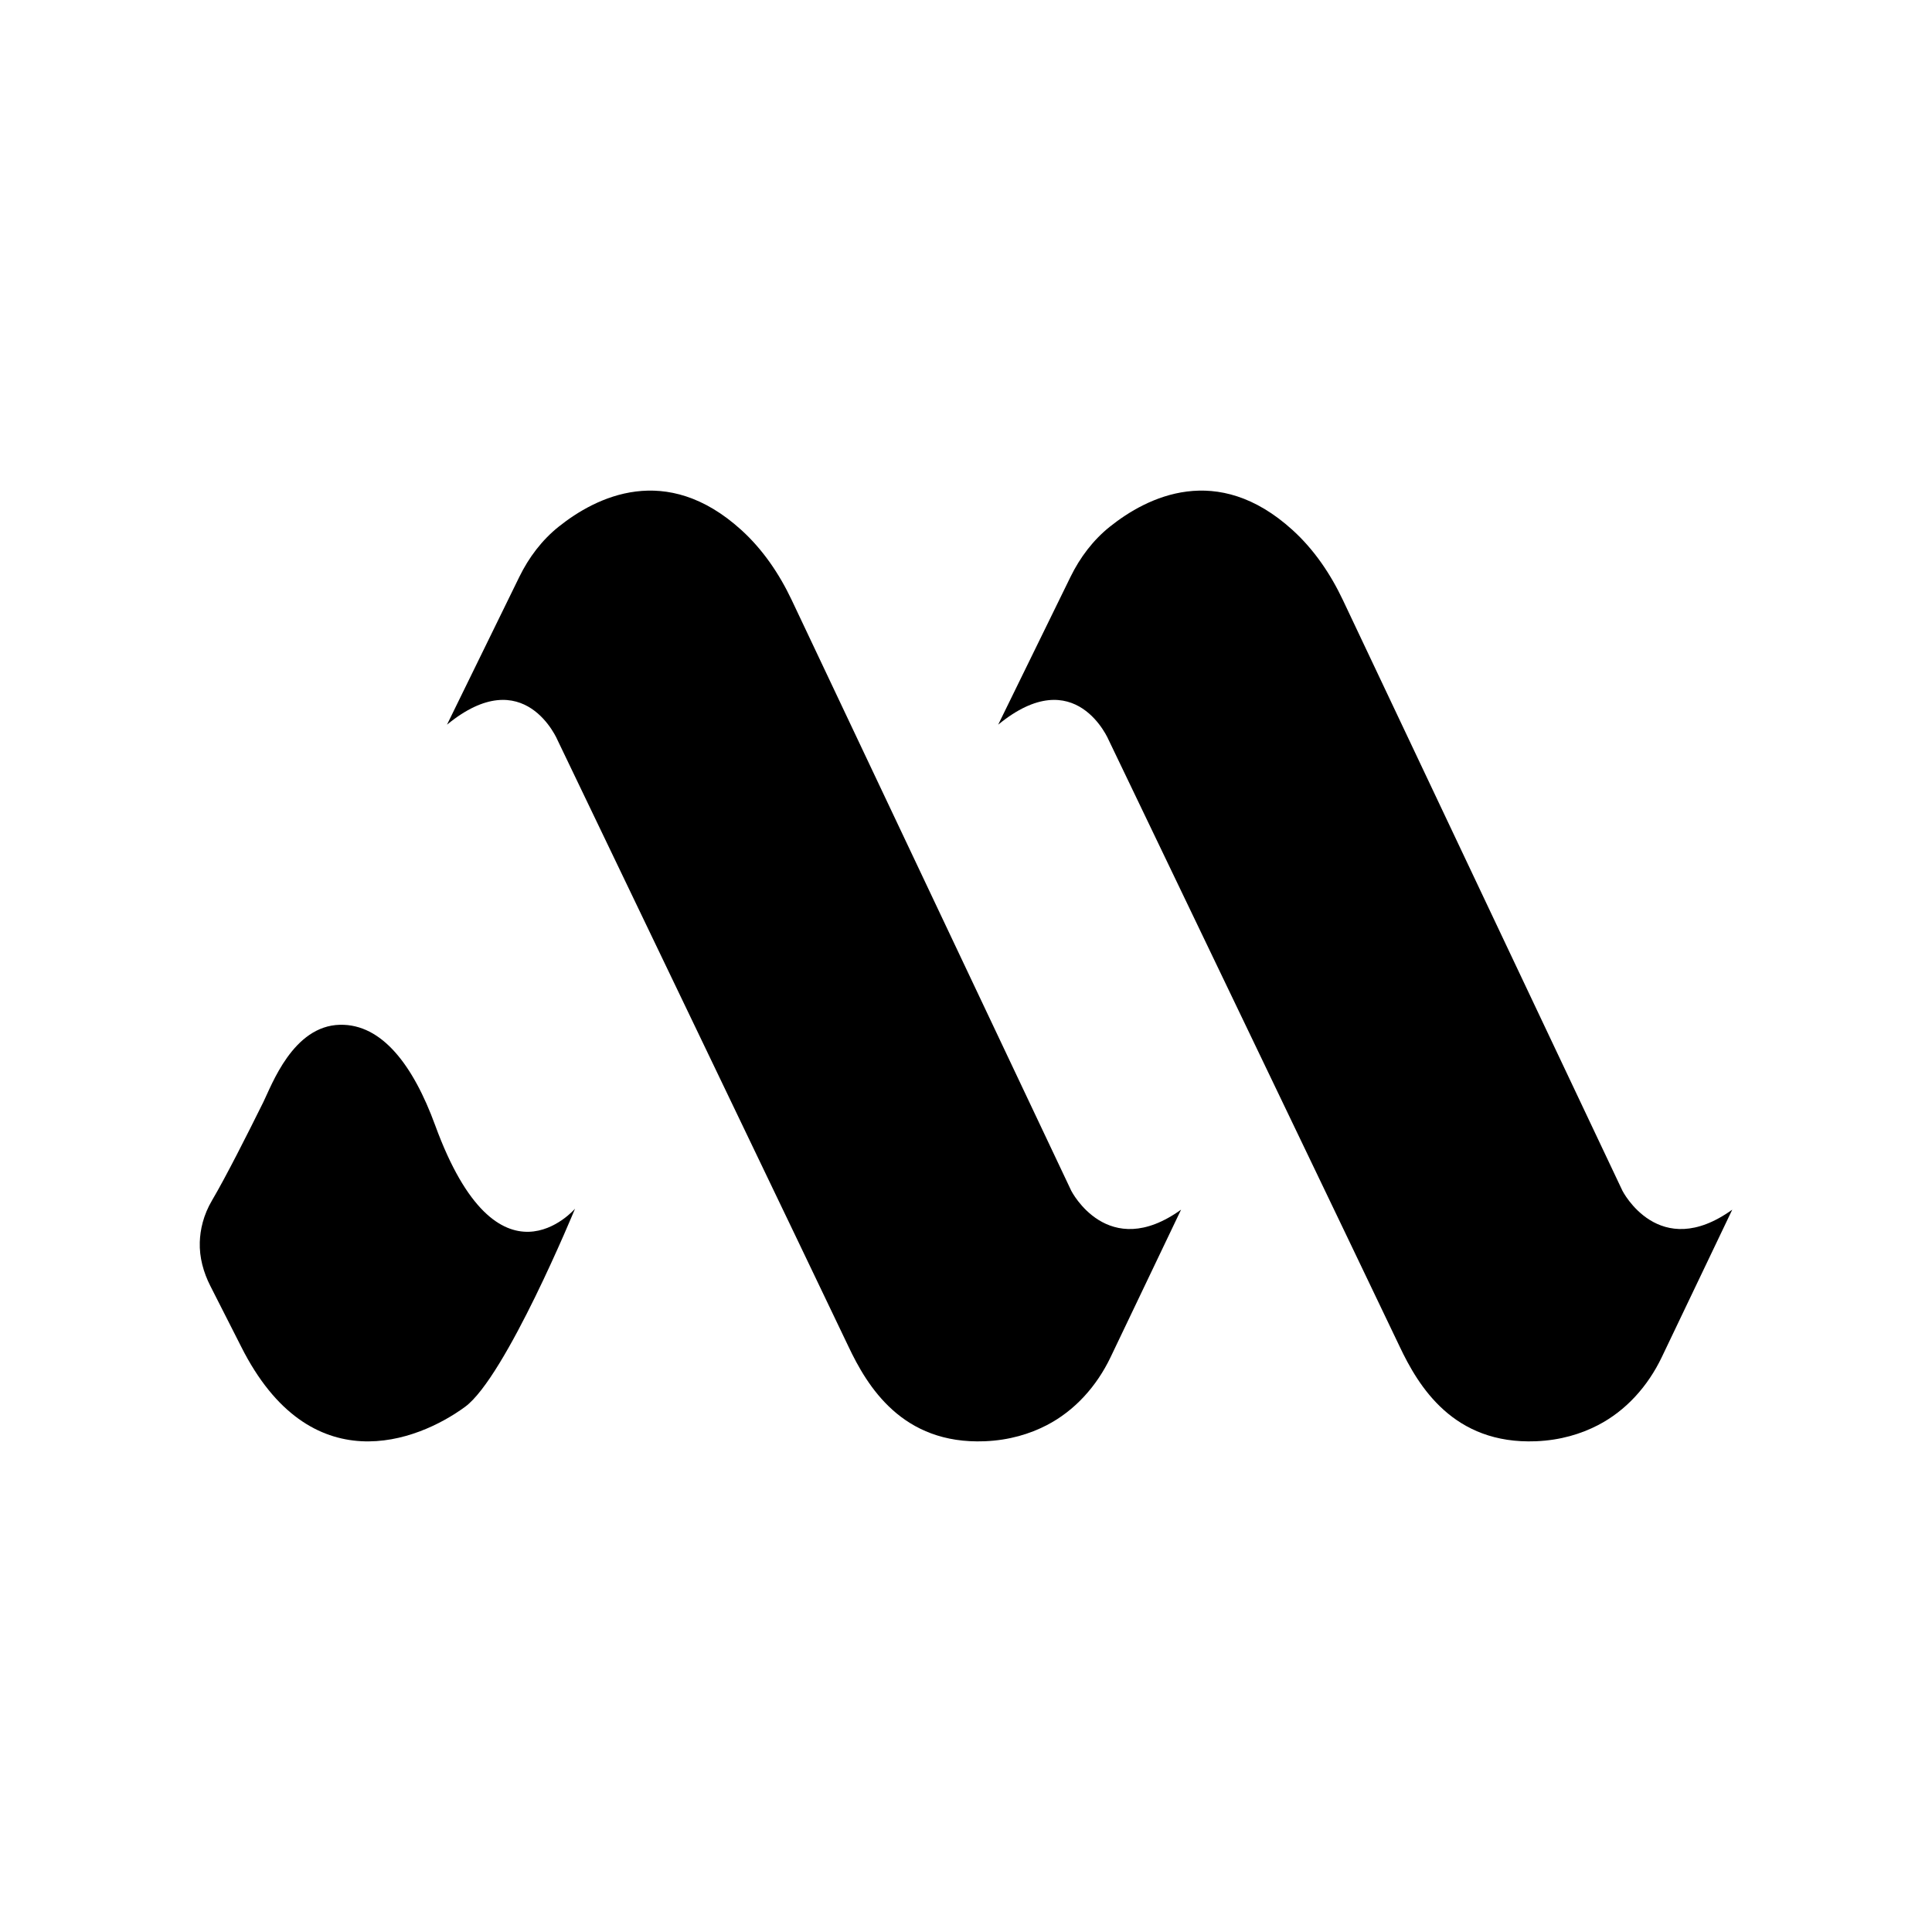 <?xml version="1.0" encoding="UTF-8"?>
<svg id="Layer_1" data-name="Layer 1" xmlns="http://www.w3.org/2000/svg" viewBox="0 0 595.276 595.276">
  <path d="M74.322,414.95l-9.529-18.763c-2.117-4.169-3.384-8.78-3.236-13.453,.121-3.814,1.072-8.309,3.802-12.93,4.119-6.971,10.785-20.145,15.796-30.273,2.555-5.163,9.133-23.498,23.636-23.783,12.883-.253,22.517,12.439,29.294,30.979,19.456,53.221,43.091,25.69,43.091,25.69,0,0-21.349,51.86-33.885,61.049-14.665,10.75-47.754,23.66-68.971-18.517Z"/>
  <path d="M137.727,223.278l22.301-45.571c2.909-5.944,6.951-11.308,12.122-15.438,11.491-9.177,33.049-20.018,56.239,1.008,6.632,6.013,11.725,13.532,15.555,21.624l86.127,181.991s11.202,22.069,33.831,5.825l-21.719,45.45c-4.238,8.869-10.981,16.477-19.719,20.979-5.107,2.632-11.425,4.618-19.054,4.923-25.429,1.015-36.184-16.909-42.009-29.231-5.825-12.323-89.563-186.687-89.563-186.687,0,0-10.166-24.533-34.111-4.873Z"/>
  <path d="M307.555,223.278l22.301-45.571c2.909-5.944,6.951-11.308,12.122-15.438,11.491-9.177,33.049-20.018,56.239,1.008,6.632,6.013,11.725,13.532,15.555,21.624l86.127,181.991s11.202,22.069,33.831,5.825l-21.719,45.45c-4.238,8.869-10.981,16.477-19.719,20.979-5.107,2.632-11.425,4.618-19.054,4.923-25.429,1.015-36.184-16.909-42.009-29.231-5.825-12.323-89.563-186.687-89.563-186.687,0,0-10.166-24.533-34.111-4.873Z"/>
</svg>